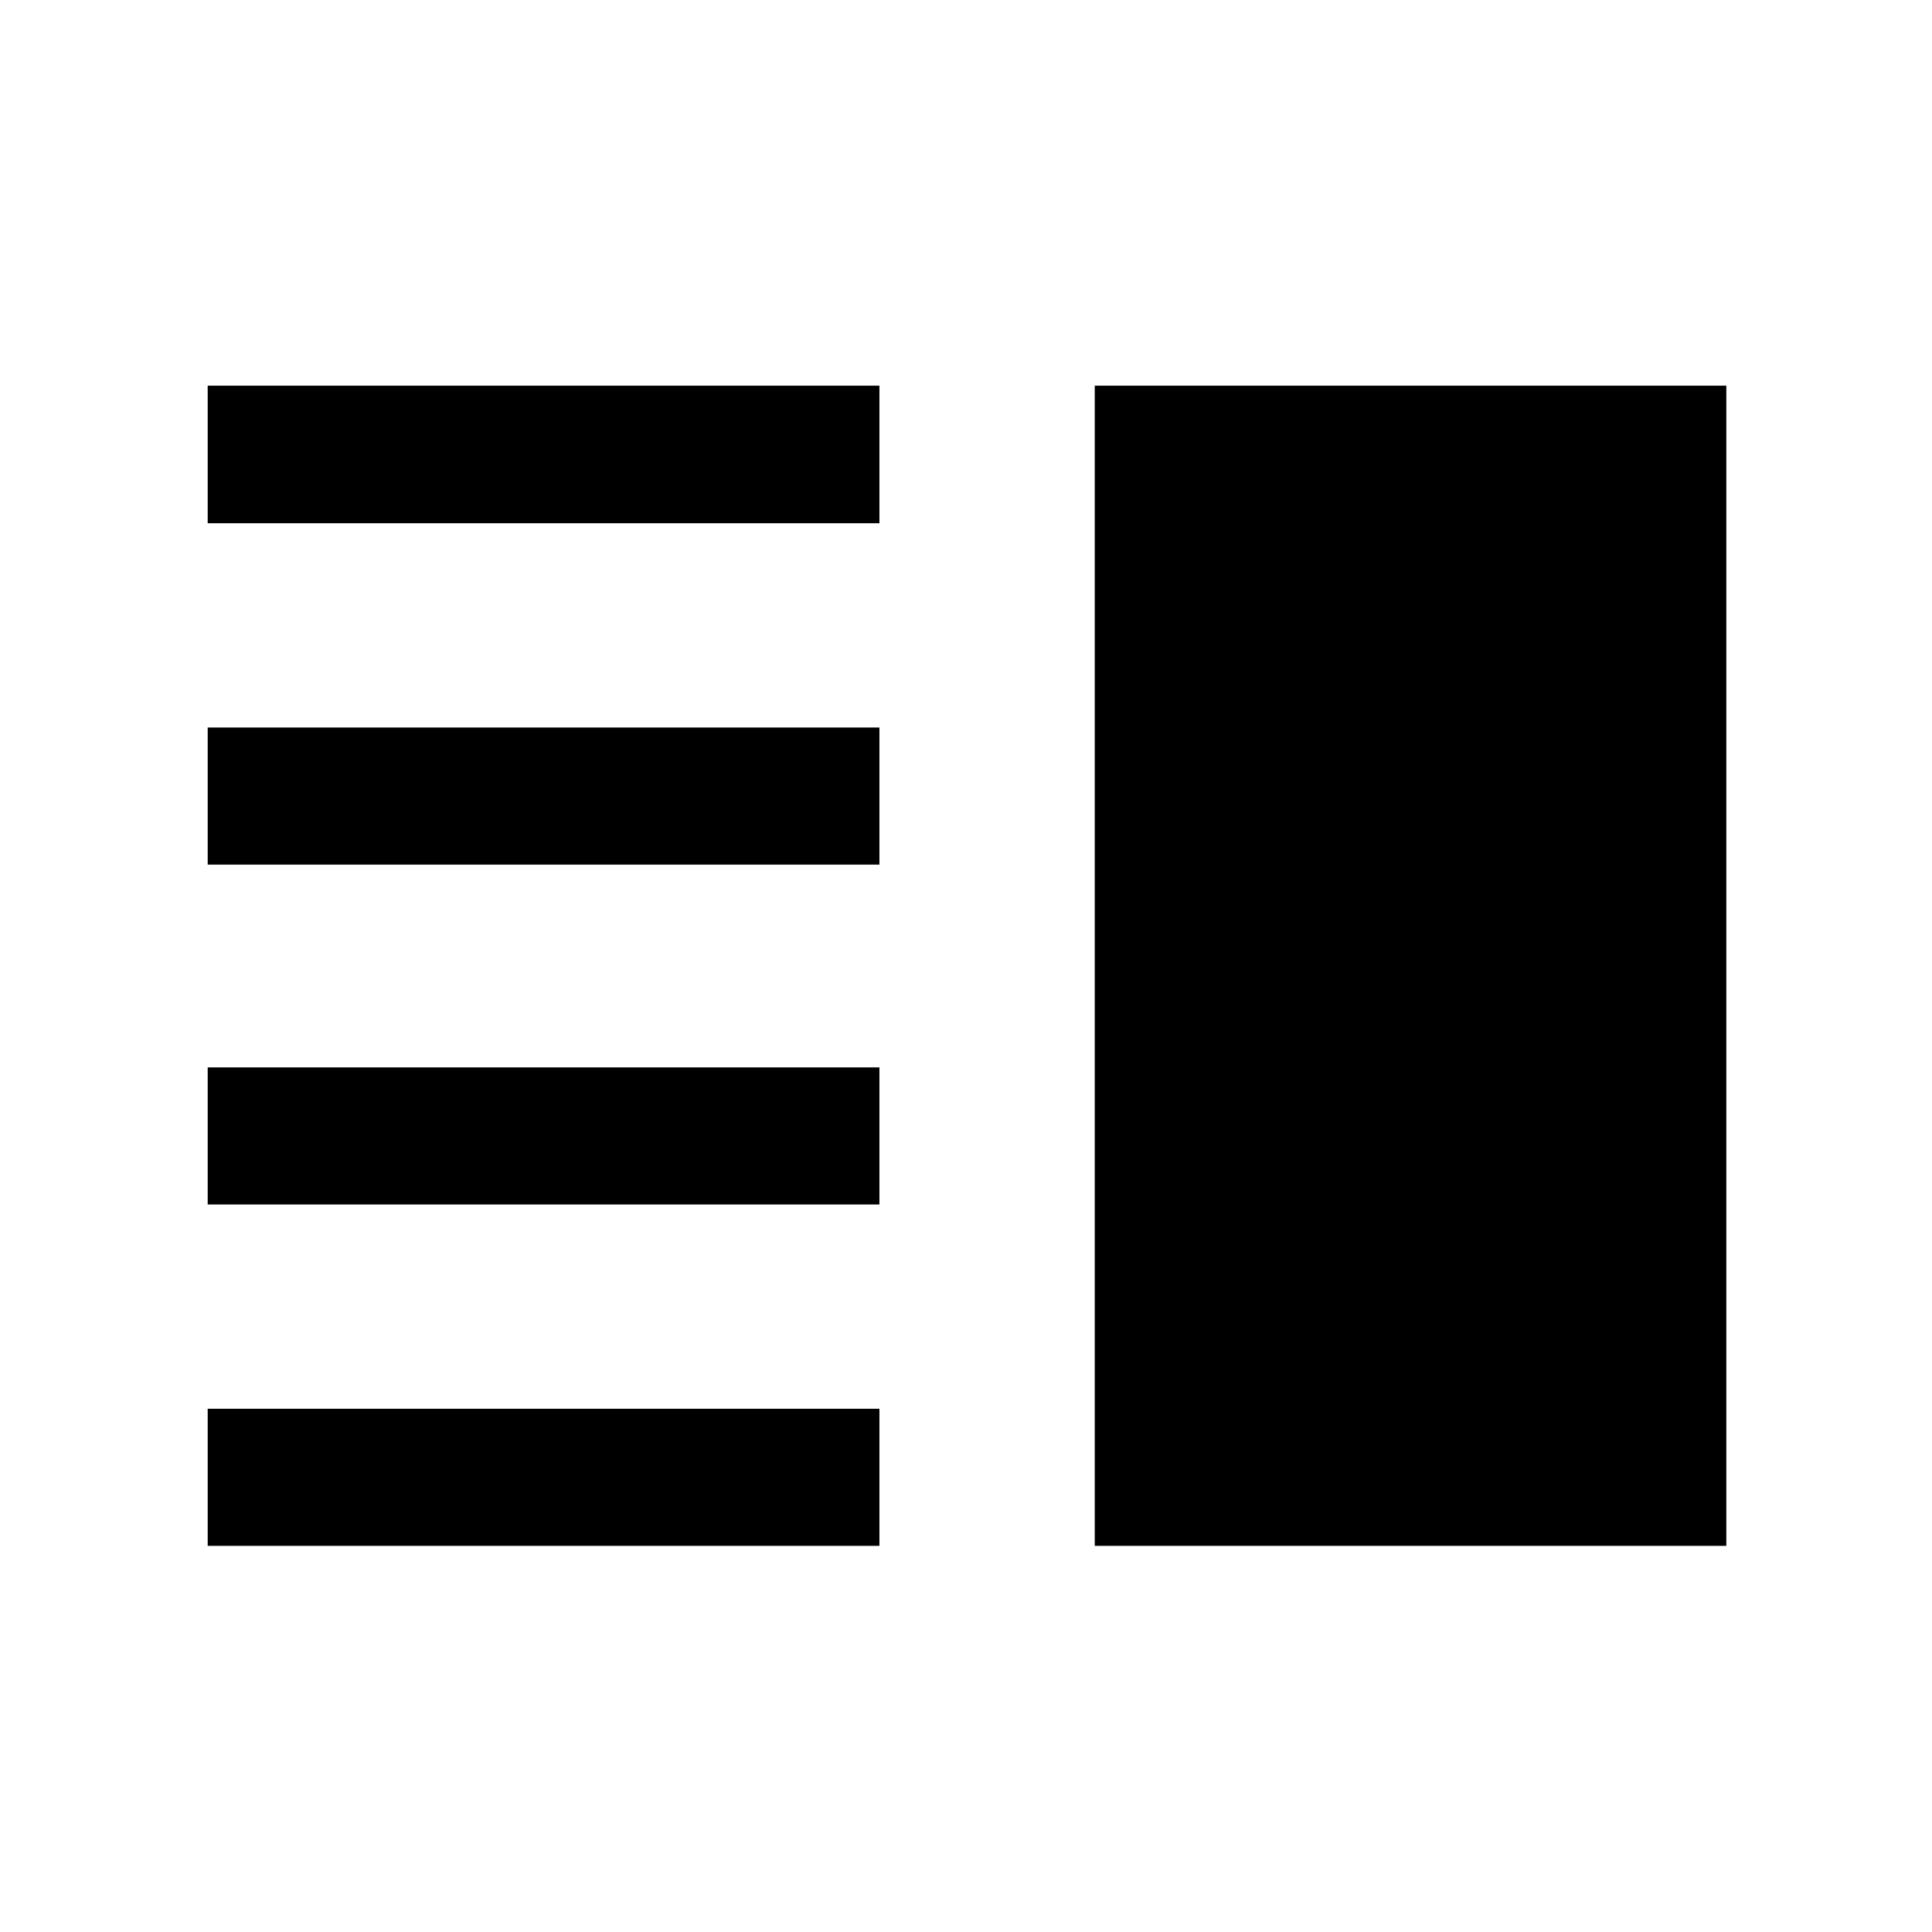 <svg xmlns="http://www.w3.org/2000/svg" height="48" viewBox="0 -960 960 960" width="48"><path d="M103.2-361.5v-68.13h333.78v68.13H103.2Zm0 169.63V-260h333.78v68.13H103.2Zm0-338.5v-68.13h333.78v68.13H103.2Zm0-169.63v-68.37h333.78V-700H103.2Zm440.78 508.13v-576.5H857.8v576.5H543.98Z"/></svg>